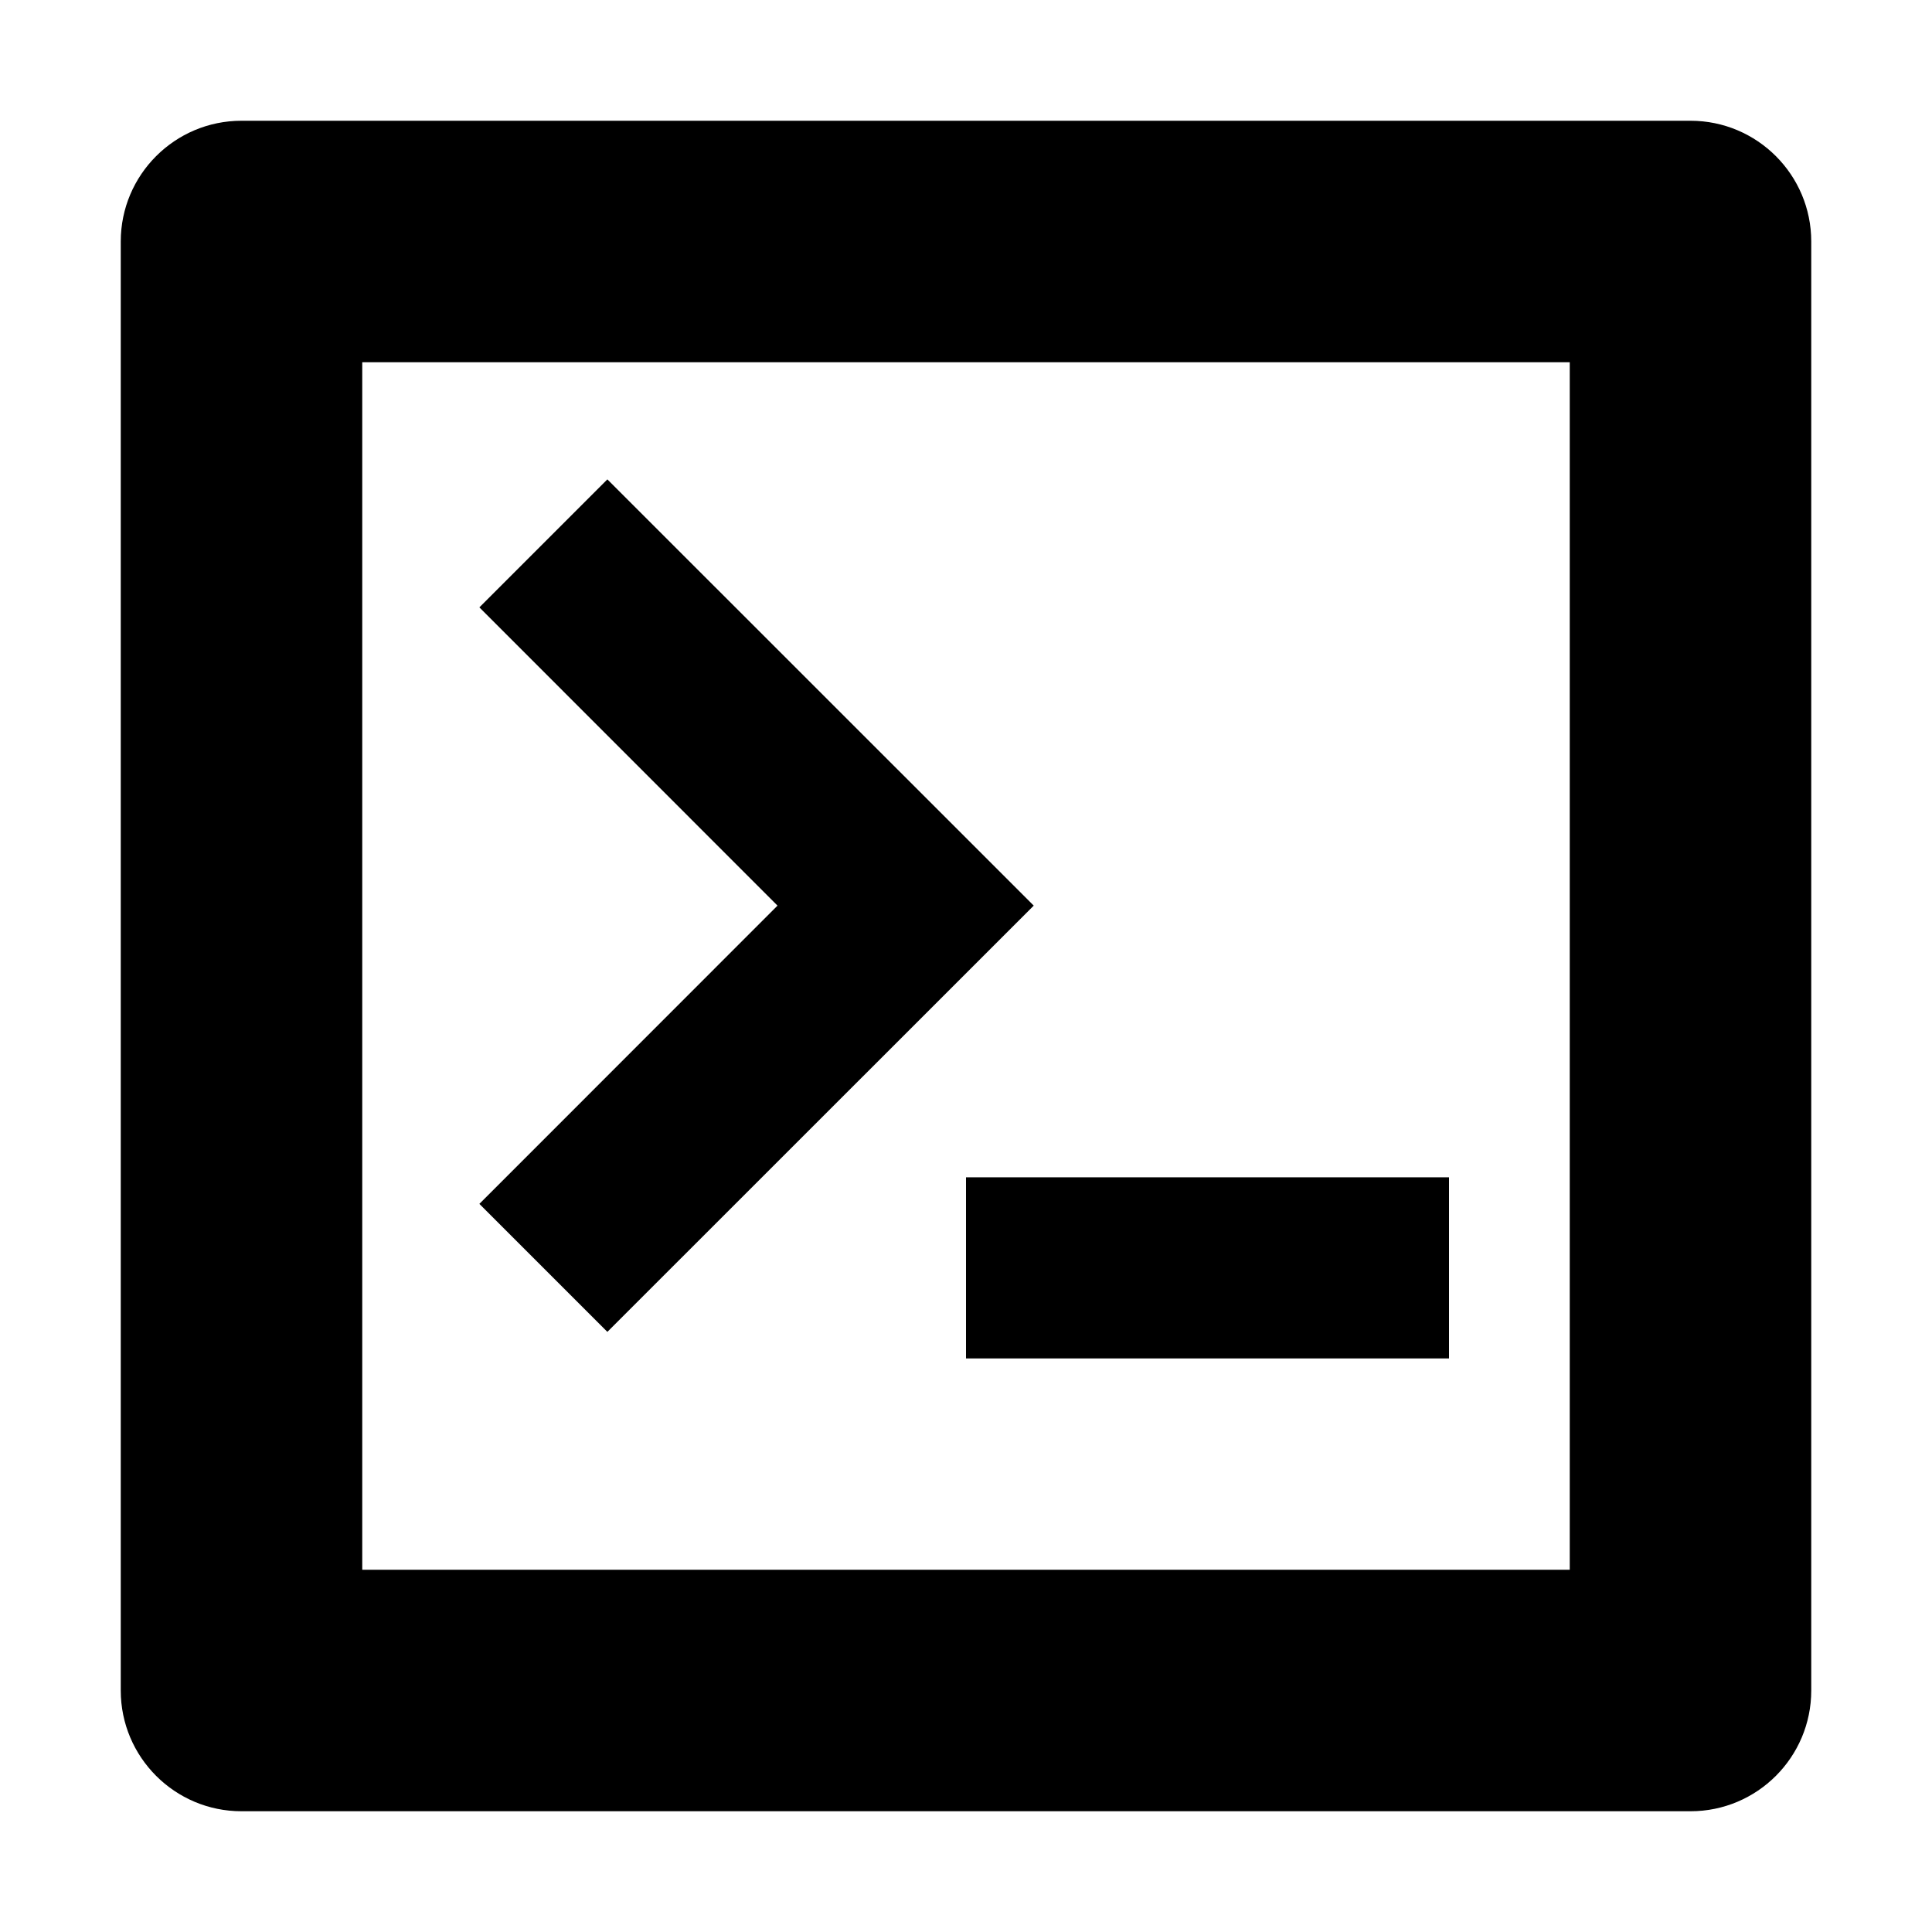 <svg width="16" height="16" viewBox="0 0 16 16" fill="none" xmlns="http://www.w3.org/2000/svg">
<path d="M5.03 11.03L3.97 9.97L6.439 7.5L3.97 5.03L5.03 3.97L8.561 7.5L5.03 11.03Z" fill="black"/>
<path d="M8 11.25H12V9.75H8V11.25Z" fill="black"/>
<path d="M2 1C1.448 1 1 1.448 1 2V14C1 14.552 1.448 15 2 15H14C14.552 15 15 14.552 15 14V2C15 1.448 14.552 1 14 1H2ZM3 3H13V13H3V3Z" fill="black"/>
</svg>
